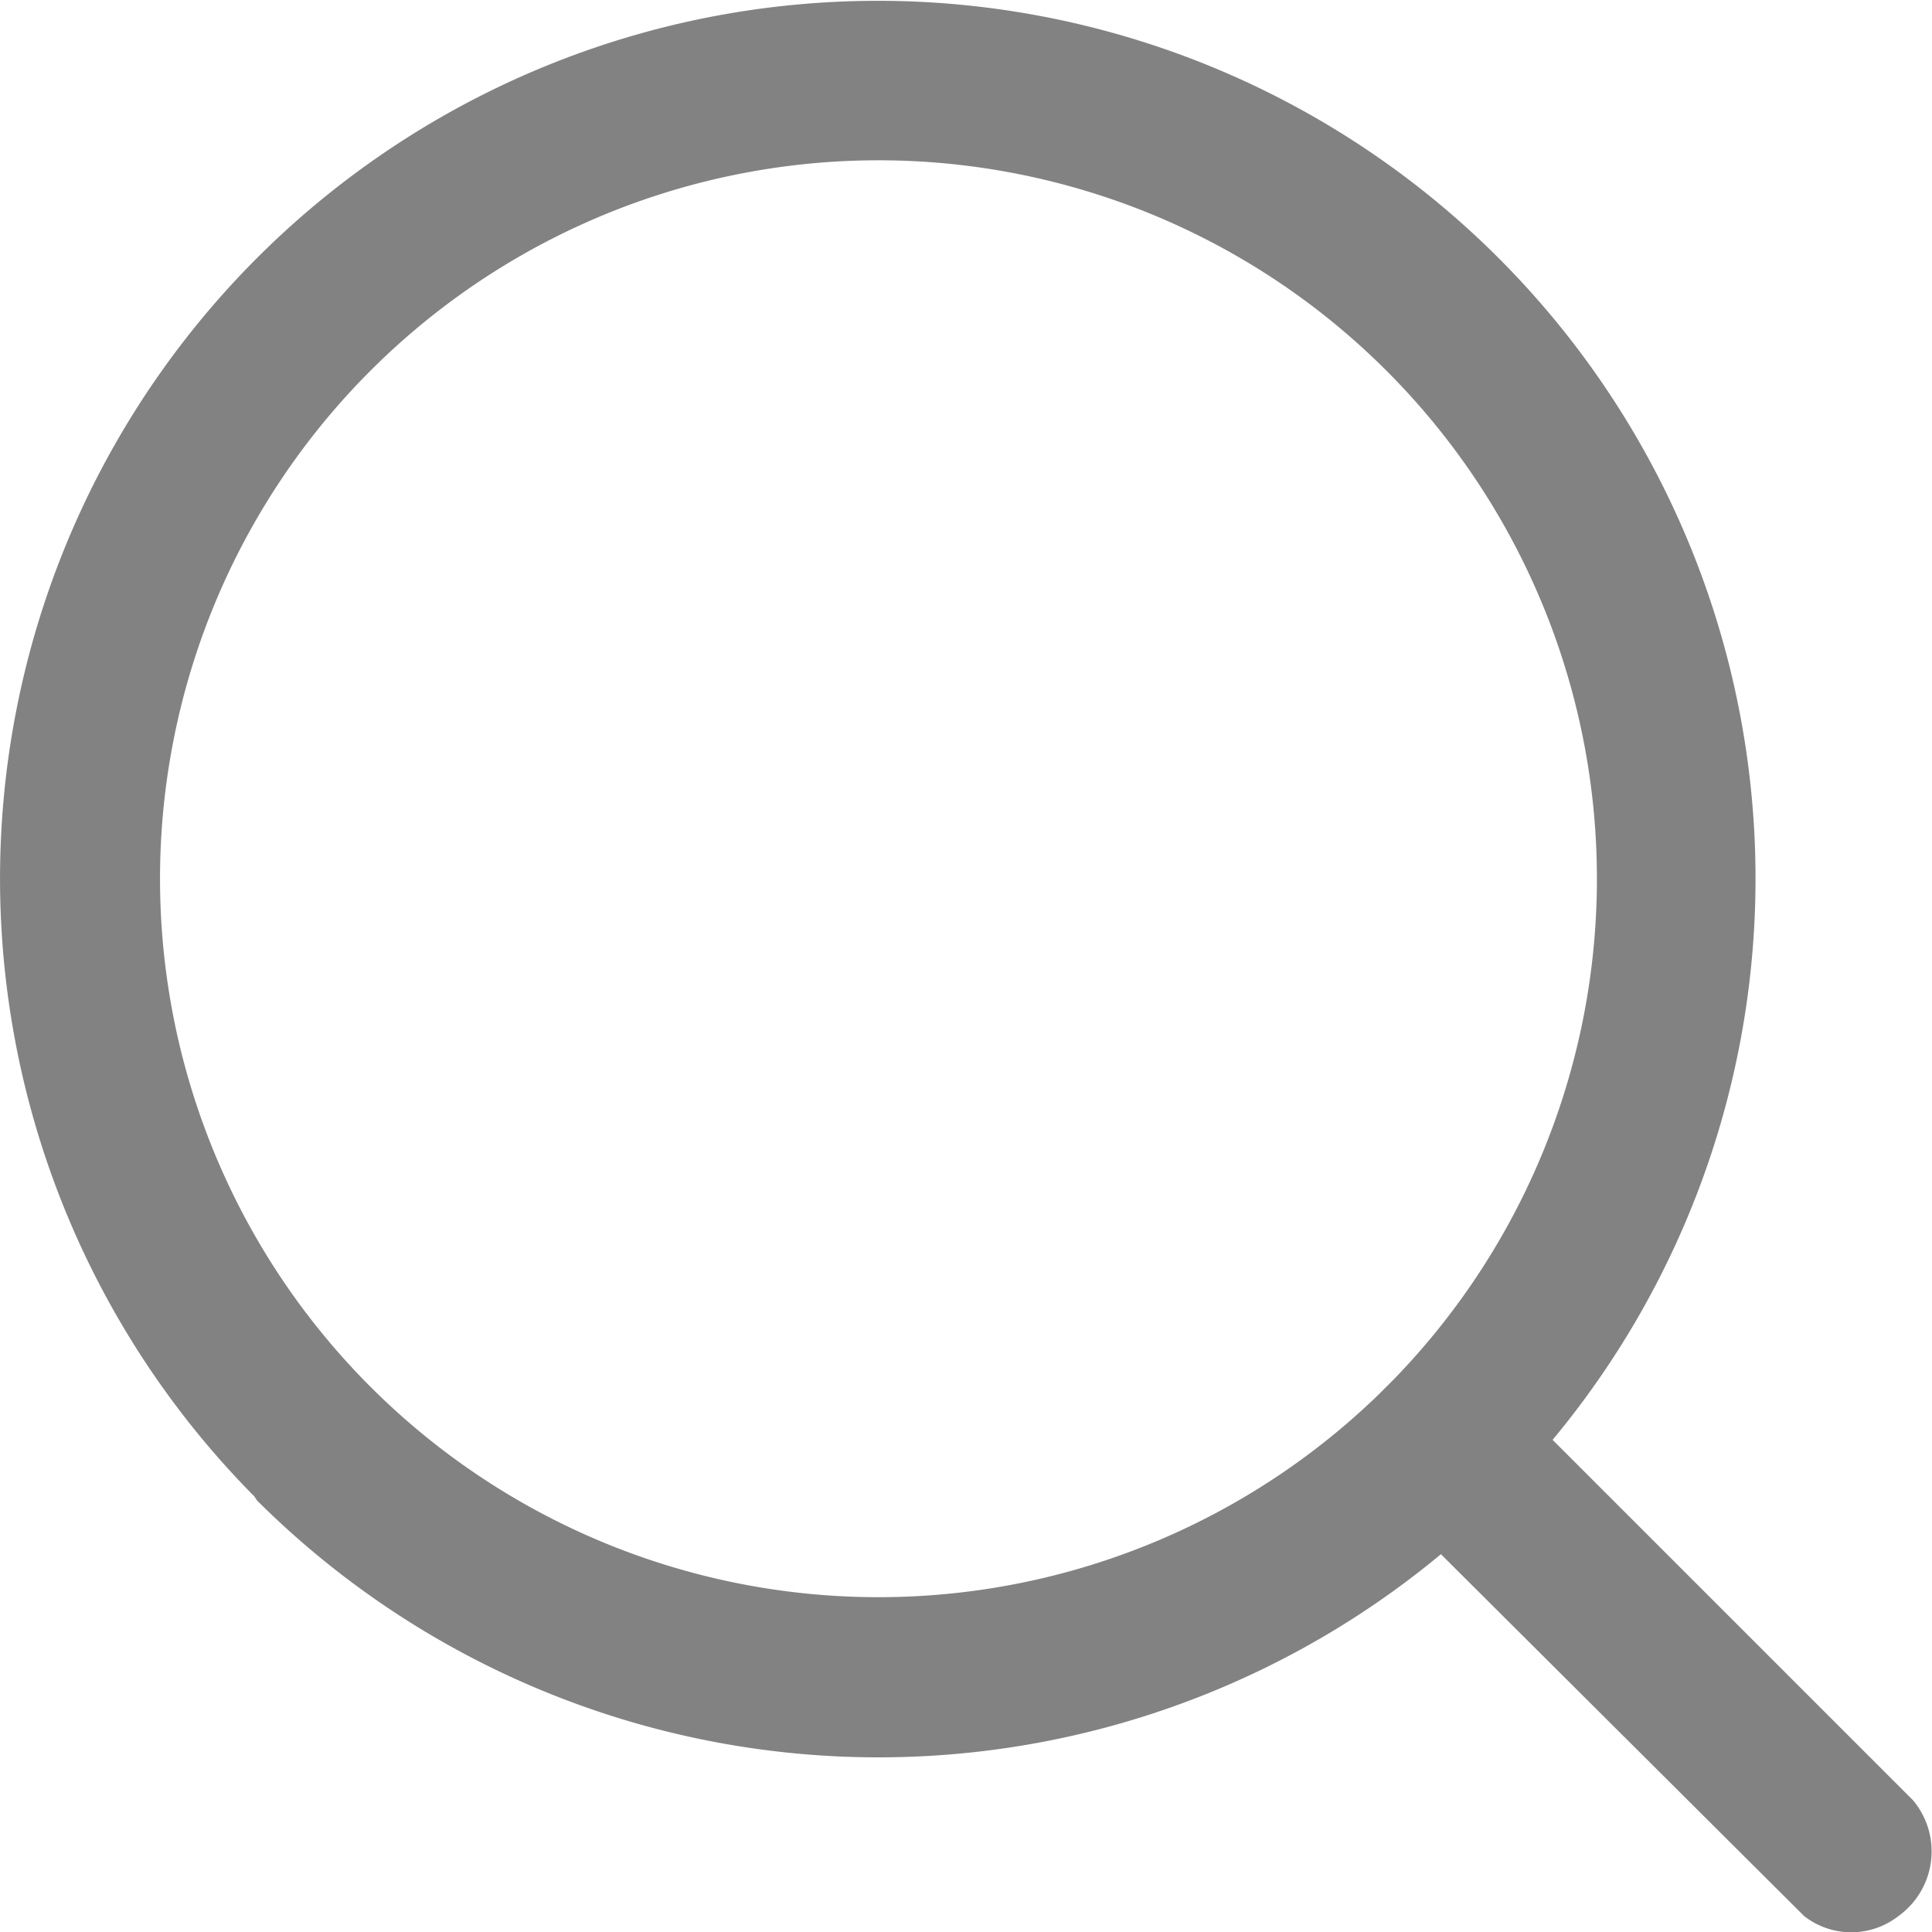 <svg xmlns="http://www.w3.org/2000/svg" width="14.36" height="14.362" viewBox="0 0 14.36 14.362">
  <g id="Group_160880" data-name="Group 160880" transform="translate(-291.03 -413.888)">
    <g id="Path_1782" data-name="Path 1782">
      <path id="Path_2717" data-name="Path 2717" d="M305.25,427.27l-2.68-2.68a6.524,6.524,0,1,0-9.65.42l.02.03a6.542,6.542,0,0,0,8.8.4l2.7,2.69a.57.57,0,0,0,.7,0,.592.592,0,0,0,.11-.86Zm-3.97-3.02a5.34,5.34,0,1,1,.11-.11Z" fill="#838282"/>
    </g>
  </g>
</svg>
